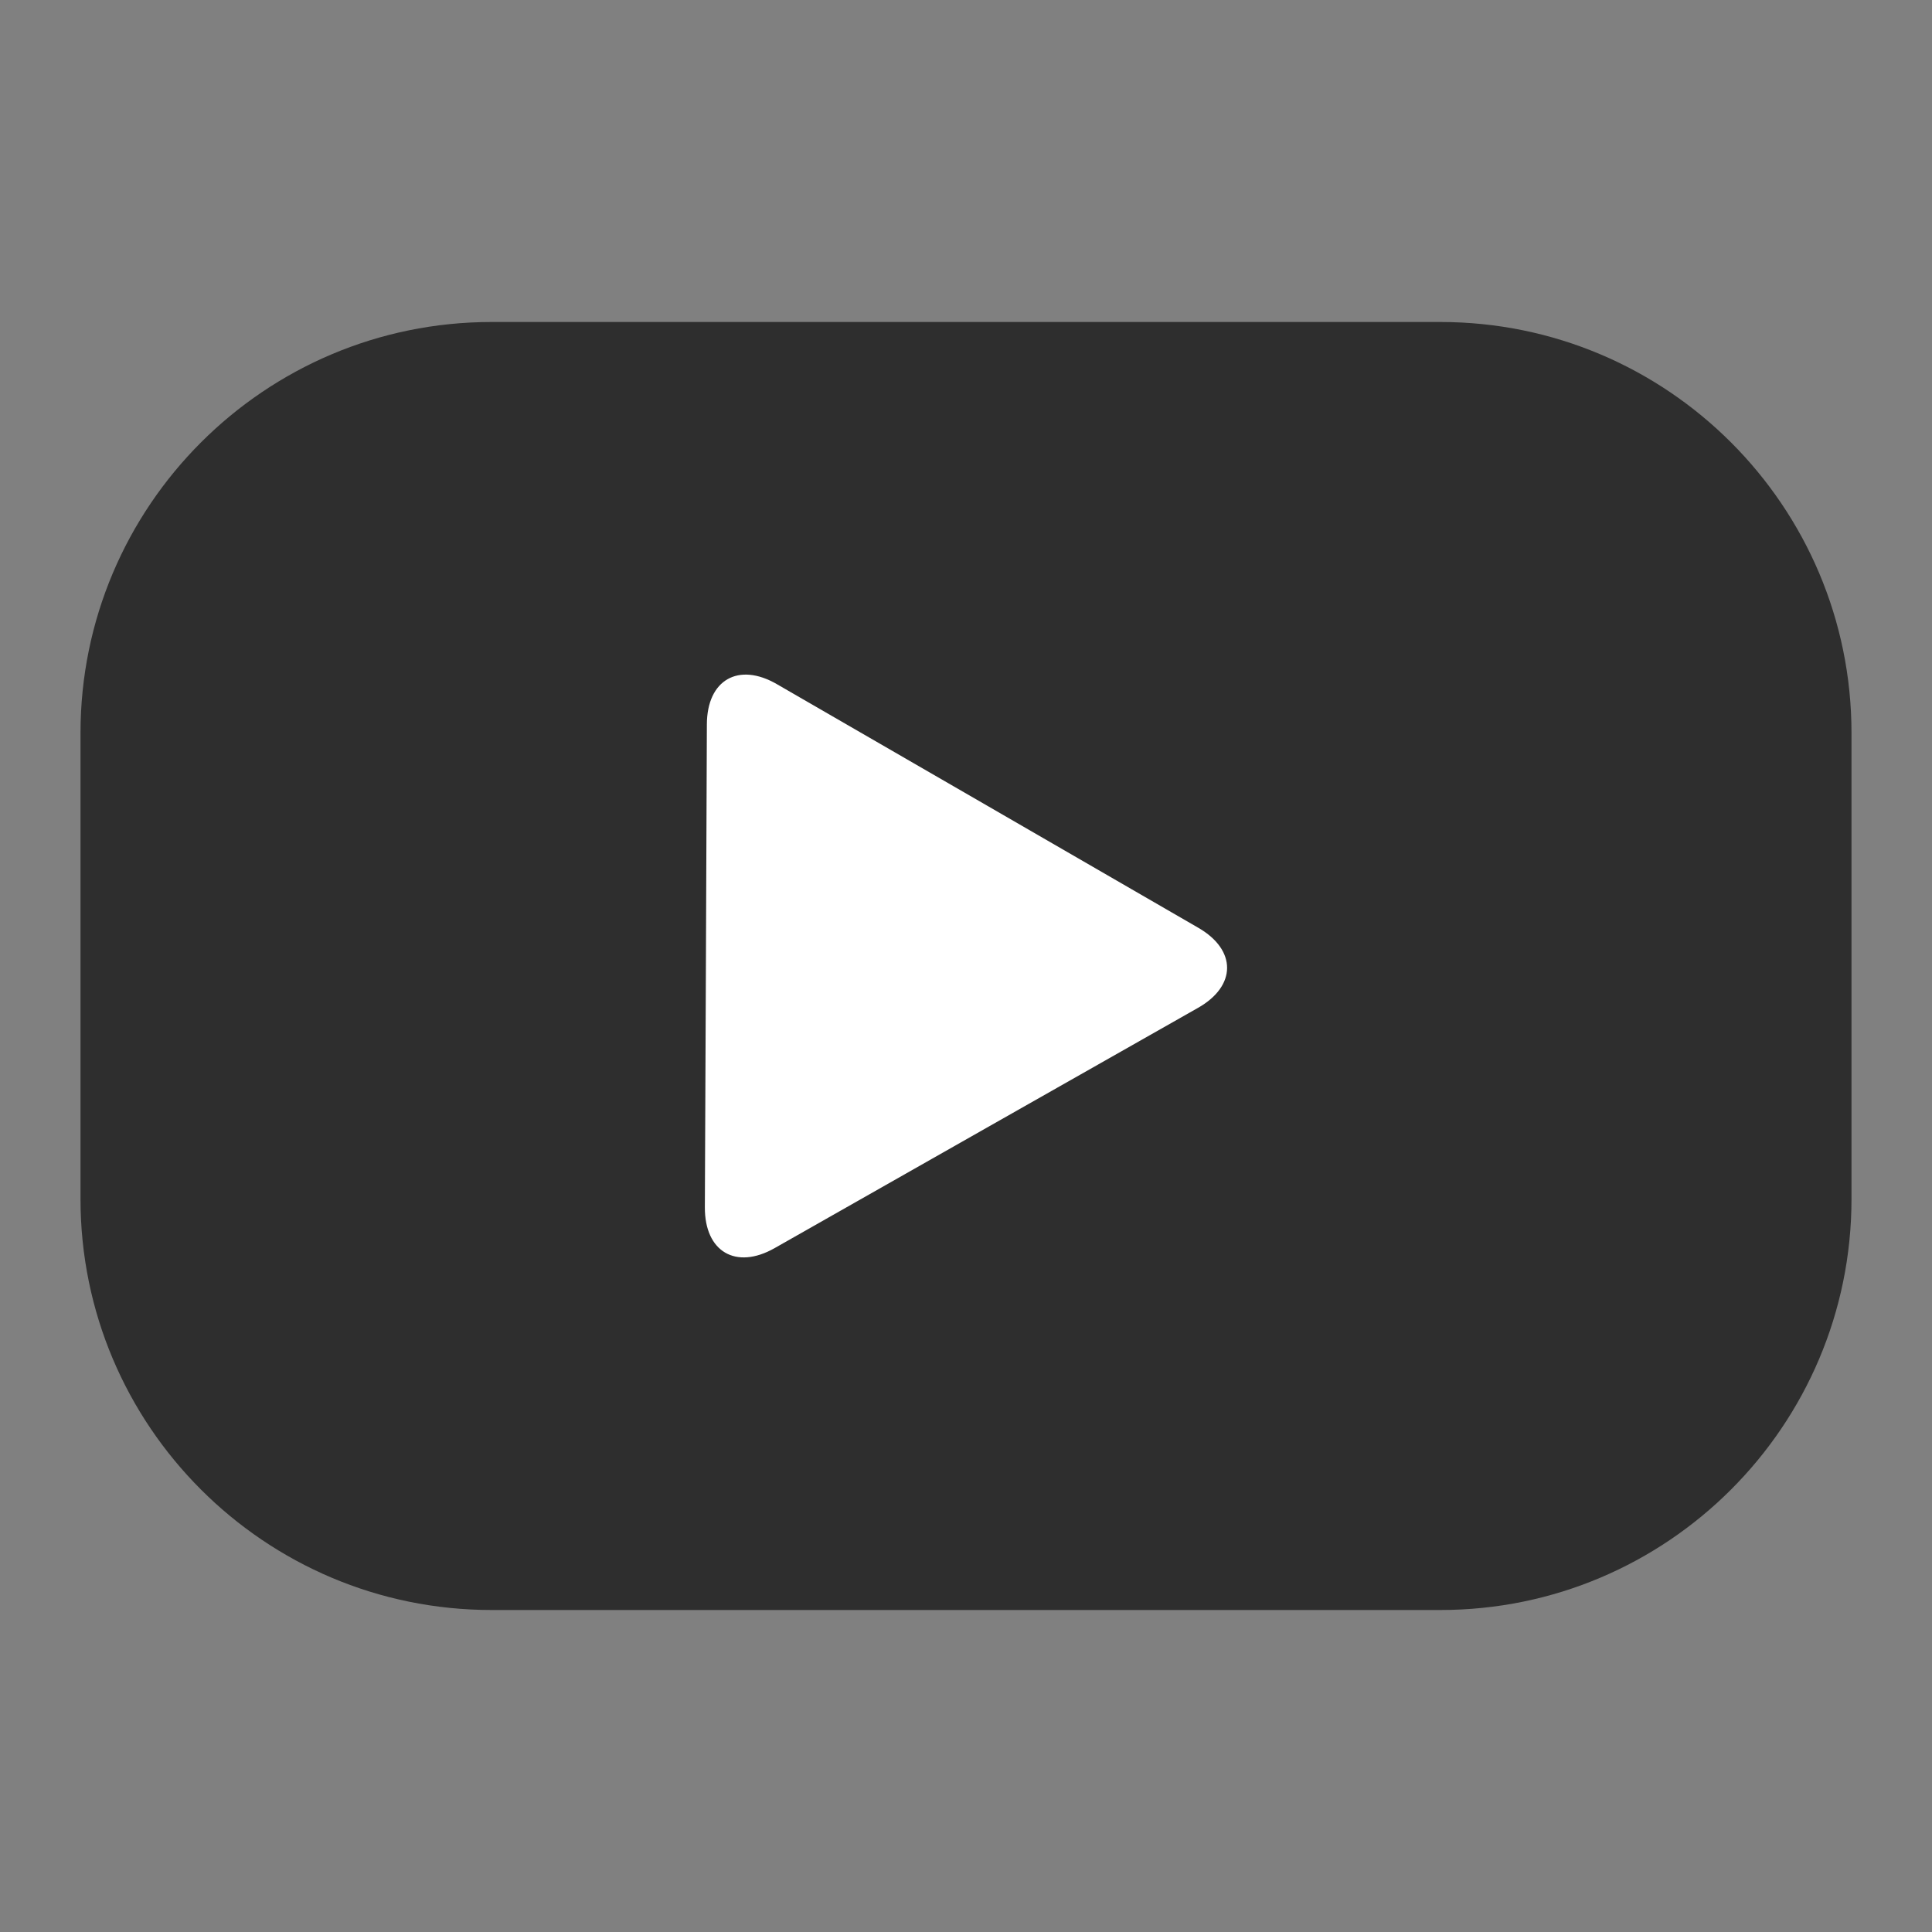 <?xml version="1.0" standalone="no"?><!-- Generator: Gravit.io --><svg xmlns="http://www.w3.org/2000/svg" xmlns:xlink="http://www.w3.org/1999/xlink" style="isolation:isolate" viewBox="0 0 24 24" width="24" height="24"><rect x="0" y="0" width="24" height="24" fill="#808080" stroke="none"/><defs><clipPath id="_clipPath_vWXq4ySUTcjGR6dXWMNvr64laqK941Og"><rect width="24" height="24"/></clipPath></defs><g clip-path="url(#_clipPath_vWXq4ySUTcjGR6dXWMNvr64laqK941Og)"><path d=" M 6.106 4 L 17.894 4 C 20.712 4 23 6.288 23 9.106 L 23 14.894 C 23 17.712 20.712 20 17.894 20 L 6.106 20 C 3.288 20 1 17.712 1 14.894 L 1 9.106 C 1 6.288 3.288 4 6.106 4 Z " fill="rgb(46,46,46)"/><path d=" M 14.882 12.52 L 12.252 14.012 L 9.622 15.505 C 9.142 15.777 8.754 15.55 8.756 14.998 L 8.769 11.998 L 8.781 8.998 C 8.783 8.446 9.173 8.222 9.651 8.499 L 12.269 10.012 L 14.887 11.526 C 15.364 11.802 15.362 12.248 14.882 12.52 Z " fill="rgb(255,255,255)"/></g></svg>
